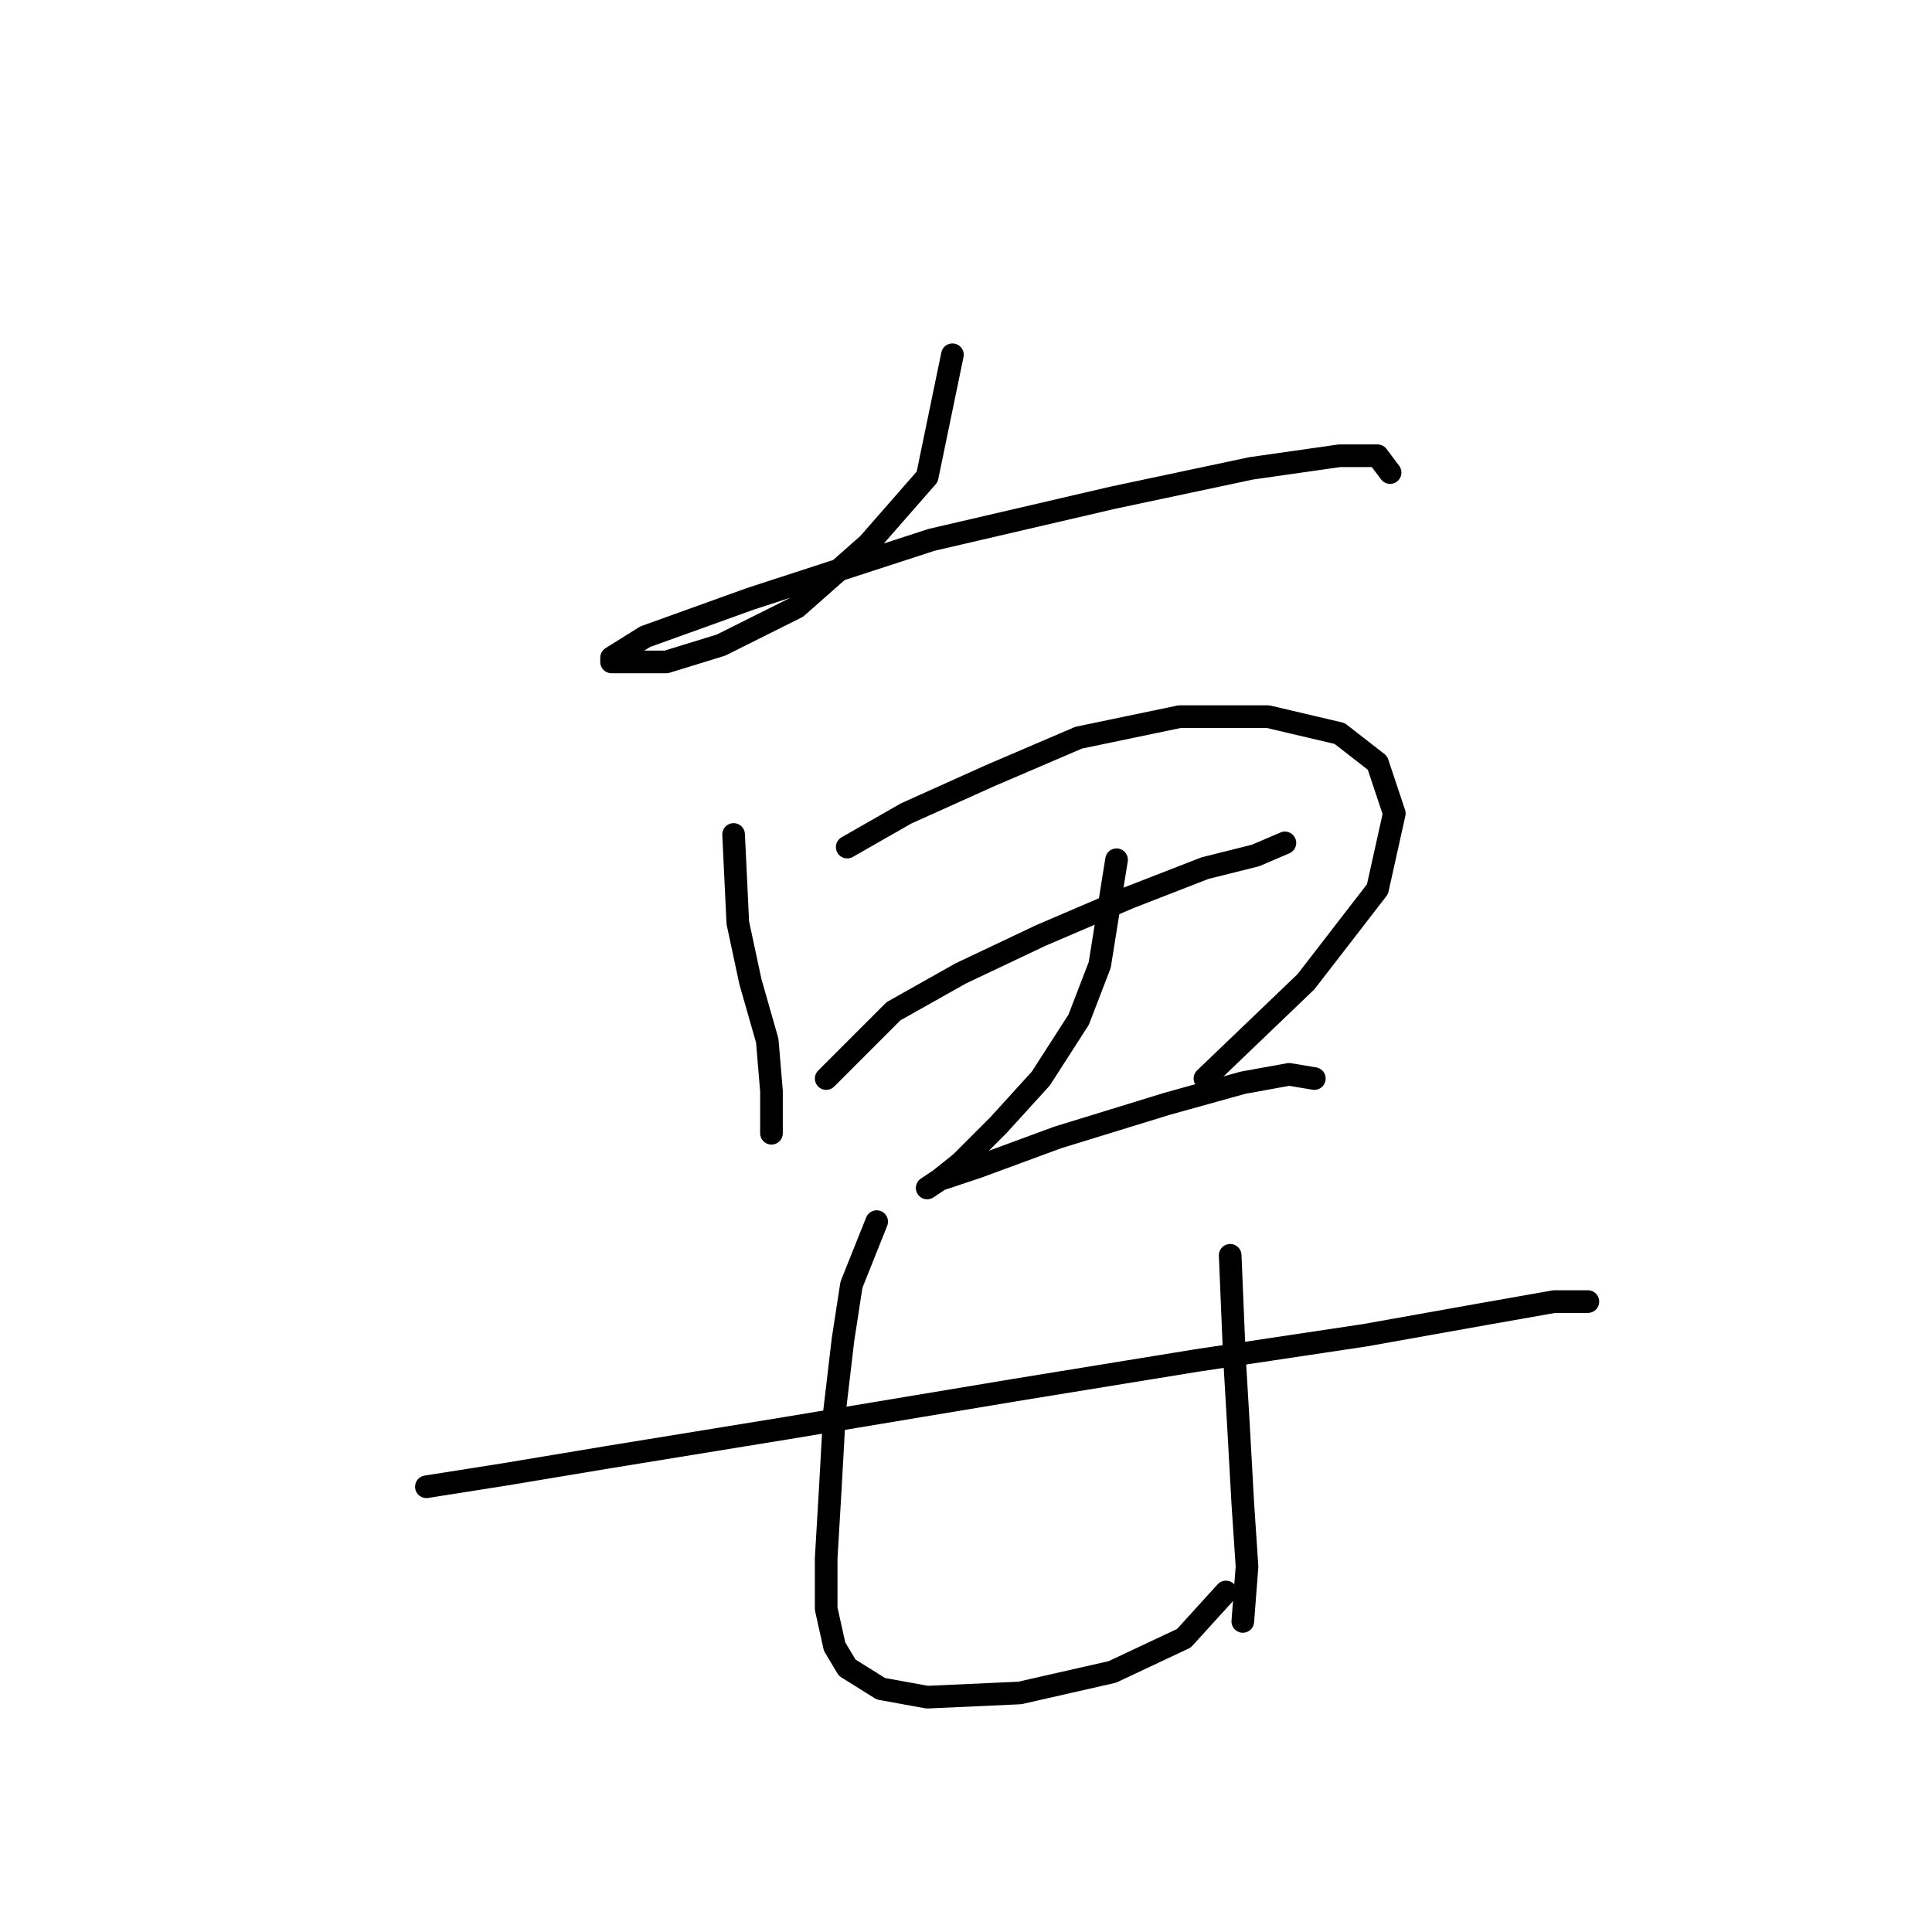 <?xml version="1.0" standalone="no"?>
    <svg width="256" height="256" xmlns="http://www.w3.org/2000/svg" version="1.1">
    <polyline stroke="black" stroke-width="3" stroke-linecap="round" fill="transparent" stroke-linejoin="round" points="126.202 47.004 122.857 63.175 115.05 72.097 105.57 80.461 95.533 85.479 88.284 87.71 83.266 87.71 81.035 87.71 81.035 87.152 85.496 84.364 99.437 79.346 123.414 71.539 147.392 65.963 165.794 62.059 177.504 60.387 182.522 60.387 184.195 62.617 184.195 62.617 " />
        <polyline stroke="black" stroke-width="3" stroke-linecap="round" fill="transparent" stroke-linejoin="round" points="97.206 110.572 97.764 122.282 99.437 130.089 101.667 137.896 102.225 144.587 102.225 150.163 102.225 150.163 102.225 150.163 " />
        <polyline stroke="black" stroke-width="3" stroke-linecap="round" fill="transparent" stroke-linejoin="round" points="112.262 112.245 120.069 107.784 131.221 102.766 142.931 97.747 156.314 94.959 168.024 94.959 177.504 97.189 182.522 101.093 184.753 107.784 182.522 117.821 173.043 130.089 159.66 142.914 159.66 142.914 " />
        <polyline stroke="black" stroke-width="3" stroke-linecap="round" fill="transparent" stroke-linejoin="round" points="109.474 142.914 118.396 133.992 127.318 128.974 137.912 123.955 149.623 118.937 159.66 115.033 166.351 113.36 170.255 111.688 170.255 111.688 " />
        <polyline stroke="black" stroke-width="3" stroke-linecap="round" fill="transparent" stroke-linejoin="round" points="147.95 113.918 145.719 127.859 142.931 135.108 137.912 142.914 132.336 149.048 127.318 154.067 124.53 156.297 122.857 157.412 124.53 156.297 129.548 154.624 140.143 150.721 154.641 146.26 164.678 143.472 170.812 142.357 174.158 142.914 174.158 142.914 " />
        <polyline stroke="black" stroke-width="3" stroke-linecap="round" fill="transparent" stroke-linejoin="round" points="56.5 197.004 67.095 195.331 80.478 193.1 104.455 189.197 134.567 184.178 158.544 180.275 180.849 176.929 196.463 174.141 205.942 172.468 210.403 172.468 210.403 172.468 " />
        <polyline stroke="black" stroke-width="3" stroke-linecap="round" fill="transparent" stroke-linejoin="round" points="116.165 161.873 112.82 170.238 111.704 177.487 110.589 186.966 110.031 197.004 109.474 206.483 109.474 213.175 110.589 218.193 112.262 220.981 116.723 223.769 122.857 224.885 135.124 224.327 147.392 221.539 156.872 217.078 162.448 210.944 162.448 210.944 " />
        <polyline stroke="black" stroke-width="3" stroke-linecap="round" fill="transparent" stroke-linejoin="round" points="163.005 166.334 163.563 179.717 164.121 189.197 164.678 199.234 165.236 207.598 164.678 214.847 164.678 214.847 " />
        </svg>